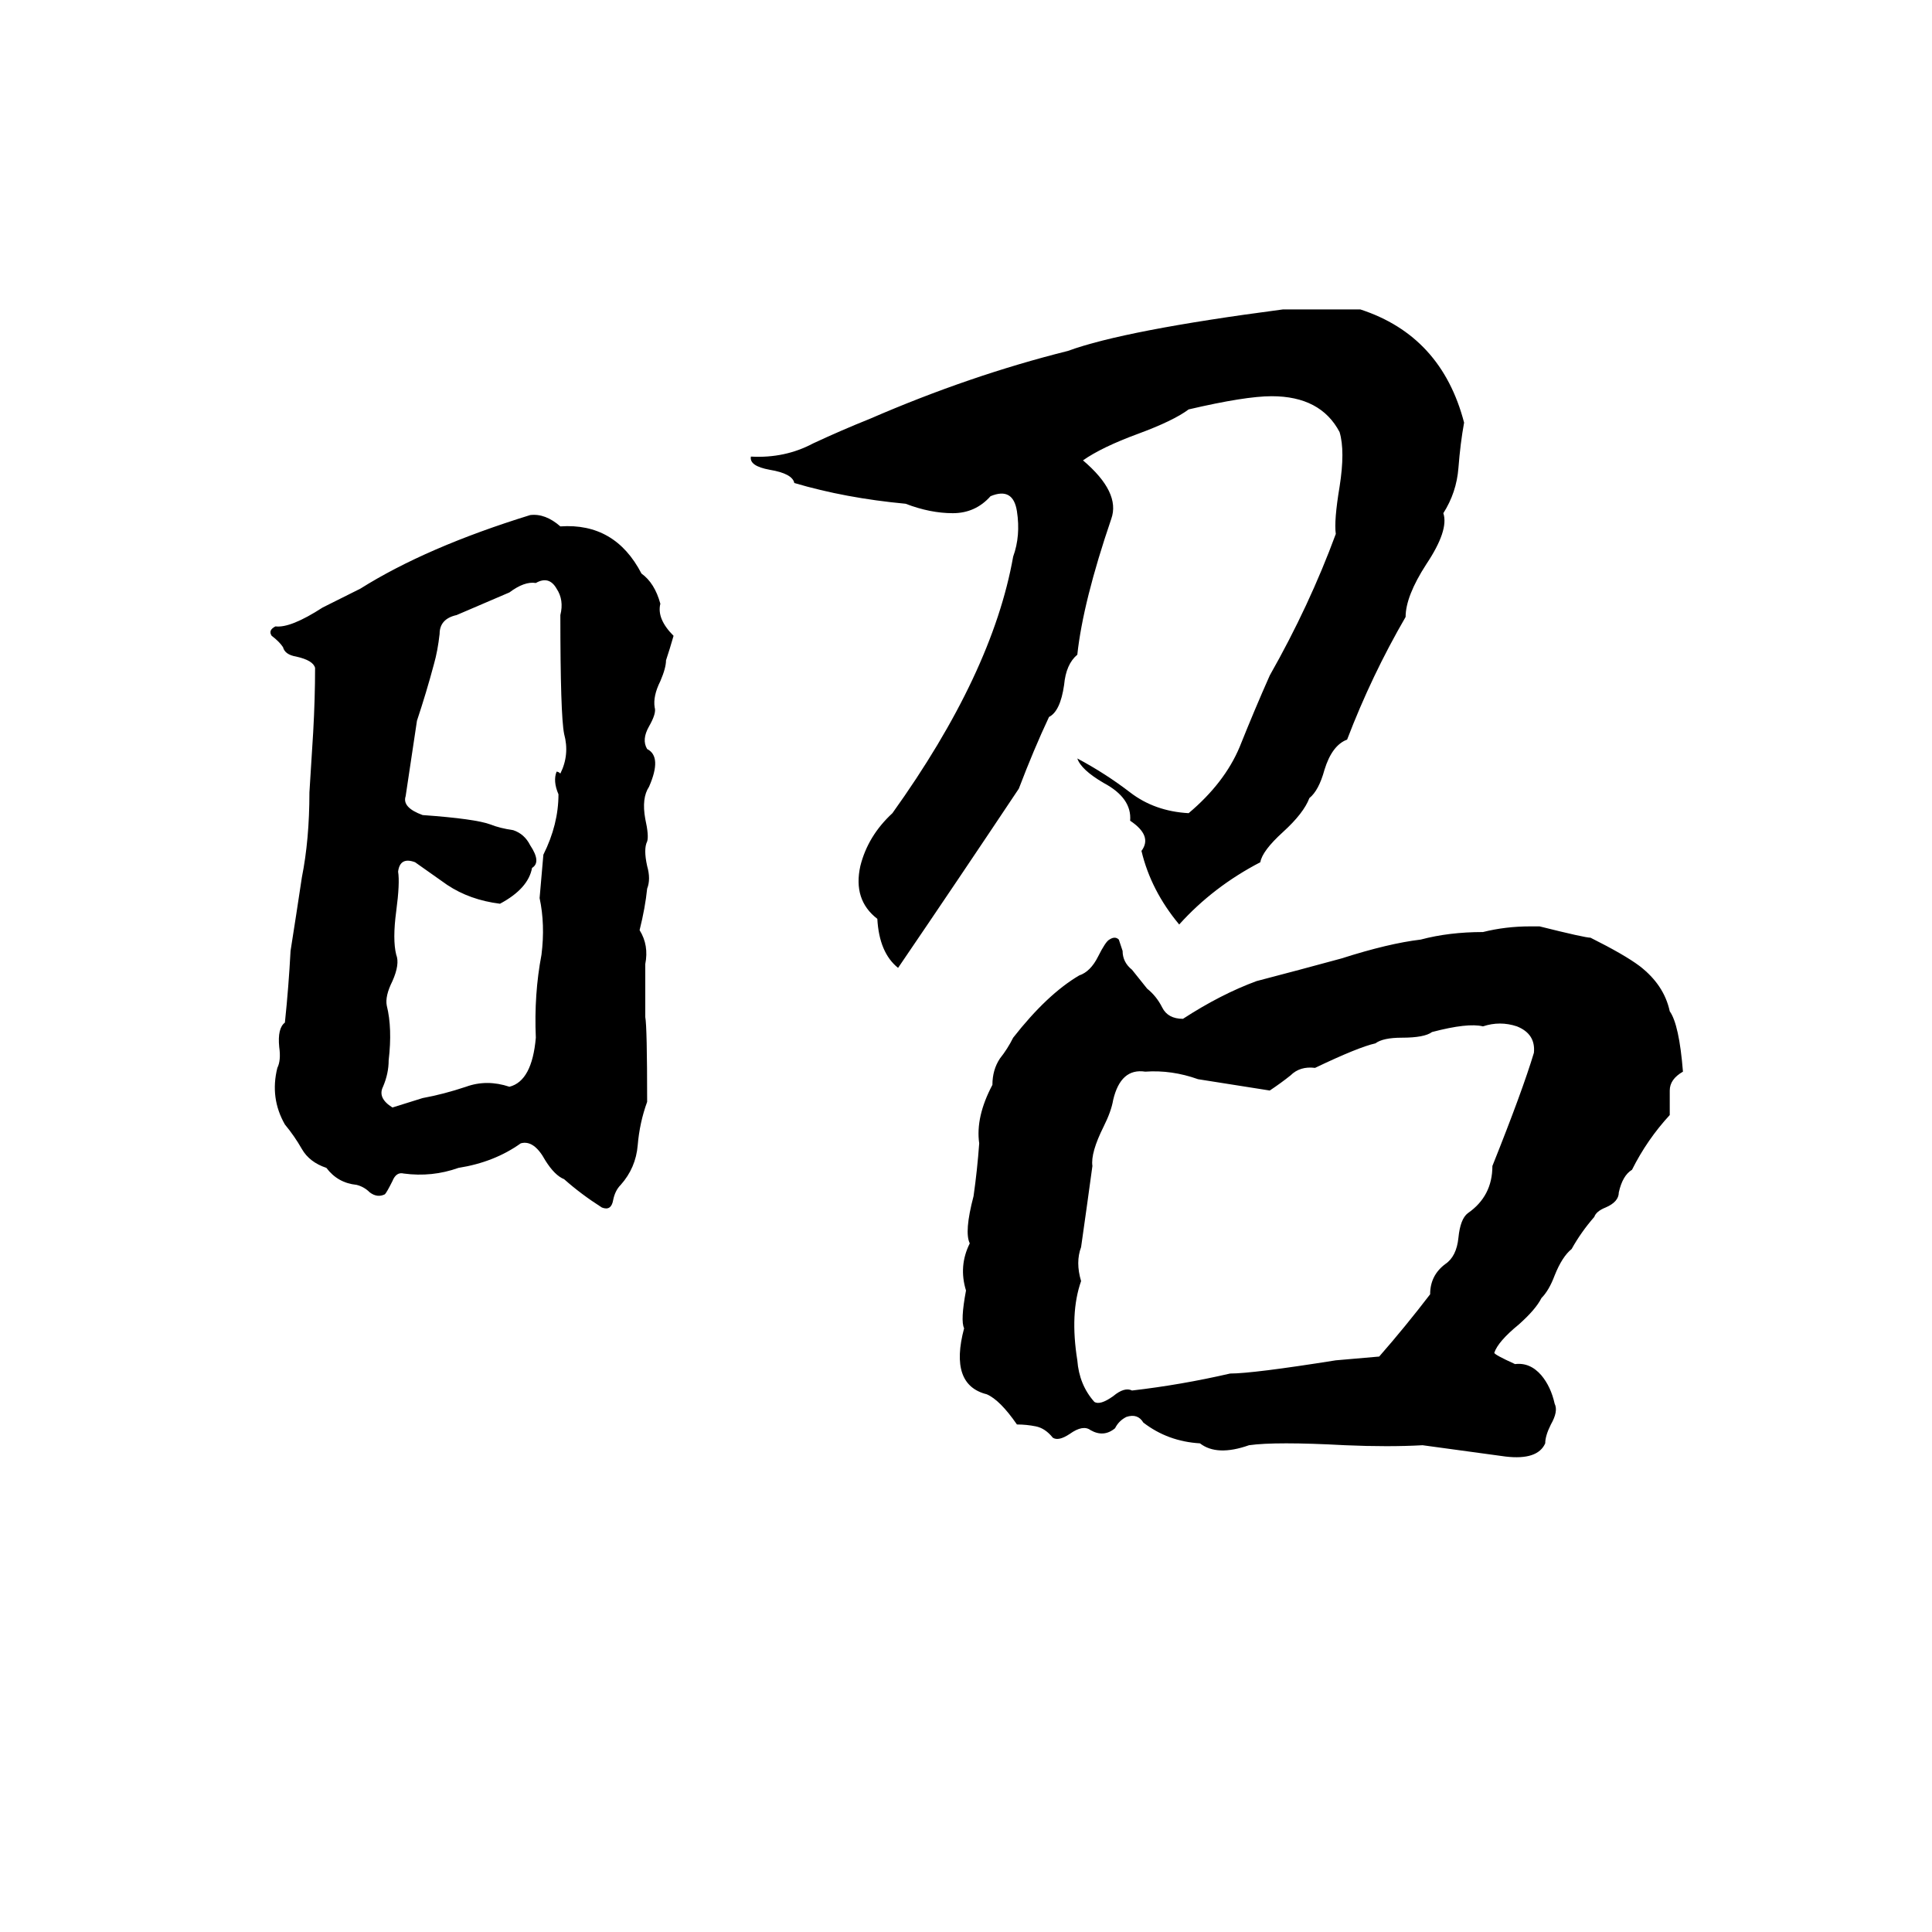<svg xmlns="http://www.w3.org/2000/svg" viewBox="0 -800 1024 1024">
	<path fill="#000000" d="M680 -636H721Q764 -622 776 -576Q774 -565 773 -552Q772 -539 765 -528Q768 -519 756 -501Q745 -484 745 -473Q727 -442 714 -408Q706 -405 702 -392Q699 -381 694 -377Q691 -369 680 -359Q669 -349 668 -343Q643 -330 625 -310Q610 -328 605 -349Q611 -357 599 -365Q600 -377 585 -385Q573 -392 571 -398Q586 -390 599 -380Q612 -370 630 -369Q649 -385 657 -404Q665 -424 673 -442Q694 -479 708 -517Q707 -524 710 -542Q713 -561 710 -571Q700 -590 674 -590Q660 -590 630 -583Q622 -577 603 -570Q584 -563 574 -556Q594 -539 589 -525Q574 -481 571 -453Q565 -448 564 -437Q562 -423 556 -420Q548 -403 540 -382Q508 -334 476 -287Q466 -295 465 -313Q452 -323 456 -341Q460 -357 473 -369Q526 -443 537 -505Q541 -516 539 -529Q537 -542 525 -537Q517 -528 505 -528Q493 -528 480 -533Q448 -536 421 -544Q420 -549 408 -551Q397 -553 398 -558Q416 -557 431 -565Q446 -572 461 -578Q514 -601 566 -614Q596 -625 680 -636ZM281 -527Q289 -528 297 -521Q326 -523 340 -496Q347 -491 350 -480Q348 -472 357 -463Q355 -456 353 -450Q353 -446 350 -439Q346 -431 347 -425Q348 -422 344 -415Q340 -408 343 -403Q351 -399 344 -383Q340 -377 342 -366Q344 -357 343 -354Q341 -350 343 -341Q345 -334 343 -329Q342 -319 339 -307Q344 -299 342 -289Q342 -275 342 -261Q343 -256 343 -216Q339 -205 338 -193Q337 -181 329 -172Q326 -169 325 -164Q324 -158 319 -160Q308 -167 299 -175Q294 -177 289 -185Q283 -196 276 -194Q262 -184 243 -181Q229 -176 214 -178Q210 -179 208 -174Q205 -168 204 -167Q200 -165 196 -168Q193 -171 189 -172Q179 -173 173 -181Q164 -184 160 -191Q156 -198 151 -204Q143 -218 147 -234Q149 -238 148 -245Q147 -255 151 -258Q153 -277 154 -296Q157 -315 160 -335Q164 -355 164 -380Q165 -396 166 -412Q167 -430 167 -446Q166 -450 157 -452Q151 -453 150 -457Q148 -460 144 -463Q142 -466 146 -468Q154 -467 171 -478Q181 -483 191 -488Q226 -510 281 -527ZM284 -491Q278 -492 270 -486Q256 -480 242 -474Q233 -472 233 -464Q232 -455 230 -448Q226 -433 221 -418Q218 -398 215 -378Q213 -372 224 -368Q252 -366 260 -363Q265 -361 272 -360Q278 -358 281 -352Q287 -343 282 -340Q280 -329 265 -321Q249 -323 237 -331L220 -343Q212 -346 211 -338Q212 -332 210 -317Q208 -302 210 -294Q212 -289 208 -280Q204 -272 205 -267Q208 -255 206 -238Q206 -231 203 -224Q200 -218 208 -213L224 -218Q235 -220 247 -224Q258 -228 270 -224Q282 -227 284 -250Q283 -273 287 -294Q289 -310 286 -324Q287 -335 288 -347Q296 -363 296 -379Q293 -386 295 -391Q296 -391 297 -390Q302 -400 299 -411Q297 -421 297 -474Q299 -482 295 -488Q291 -495 284 -491ZM811 -309H816Q840 -303 843 -303Q861 -294 869 -288Q882 -278 885 -264Q890 -257 892 -232Q885 -228 885 -222Q885 -215 885 -209Q873 -196 865 -180Q860 -177 858 -168Q858 -163 851 -160Q846 -158 845 -155Q838 -147 833 -138Q828 -134 824 -124Q821 -116 817 -112Q814 -106 805 -98Q794 -89 792 -83Q792 -82 803 -77Q811 -78 817 -71Q822 -65 824 -56Q826 -52 822 -45Q819 -39 819 -35Q815 -26 798 -28Q776 -31 754 -34Q736 -33 713 -34Q676 -36 662 -34Q645 -28 636 -35Q619 -36 606 -46Q603 -51 597 -49Q593 -47 591 -43Q585 -38 578 -42Q574 -45 567 -40Q561 -36 558 -38Q554 -43 549 -44Q544 -45 539 -45Q530 -58 523 -61Q503 -66 511 -96Q509 -100 512 -116Q508 -129 514 -141Q511 -147 516 -166Q518 -180 519 -194Q517 -208 526 -225Q526 -233 530 -239Q534 -244 537 -250Q555 -273 572 -283Q578 -285 582 -293Q586 -301 588 -302Q591 -304 593 -302Q594 -299 595 -296Q595 -290 600 -286Q604 -281 608 -276Q613 -272 616 -266Q619 -260 627 -260Q647 -273 666 -280Q689 -286 711 -292Q736 -300 753 -302Q768 -306 786 -306Q798 -309 811 -309ZM786 -256Q778 -258 759 -253Q755 -250 743 -250Q733 -250 729 -247Q720 -245 697 -234Q689 -235 684 -230Q679 -226 673 -222Q654 -225 635 -228Q621 -233 607 -232Q594 -234 590 -217Q589 -211 585 -203Q578 -189 579 -182Q576 -160 573 -139Q570 -131 573 -121Q567 -104 571 -79Q572 -66 580 -57Q583 -55 590 -60Q596 -65 600 -63Q626 -66 652 -72Q664 -72 708 -79Q720 -80 731 -81Q745 -97 758 -114Q758 -124 766 -130Q772 -134 773 -144Q774 -154 778 -157Q791 -166 791 -182Q807 -222 813 -242Q814 -252 804 -256Q795 -259 786 -256Z"/>
</svg>